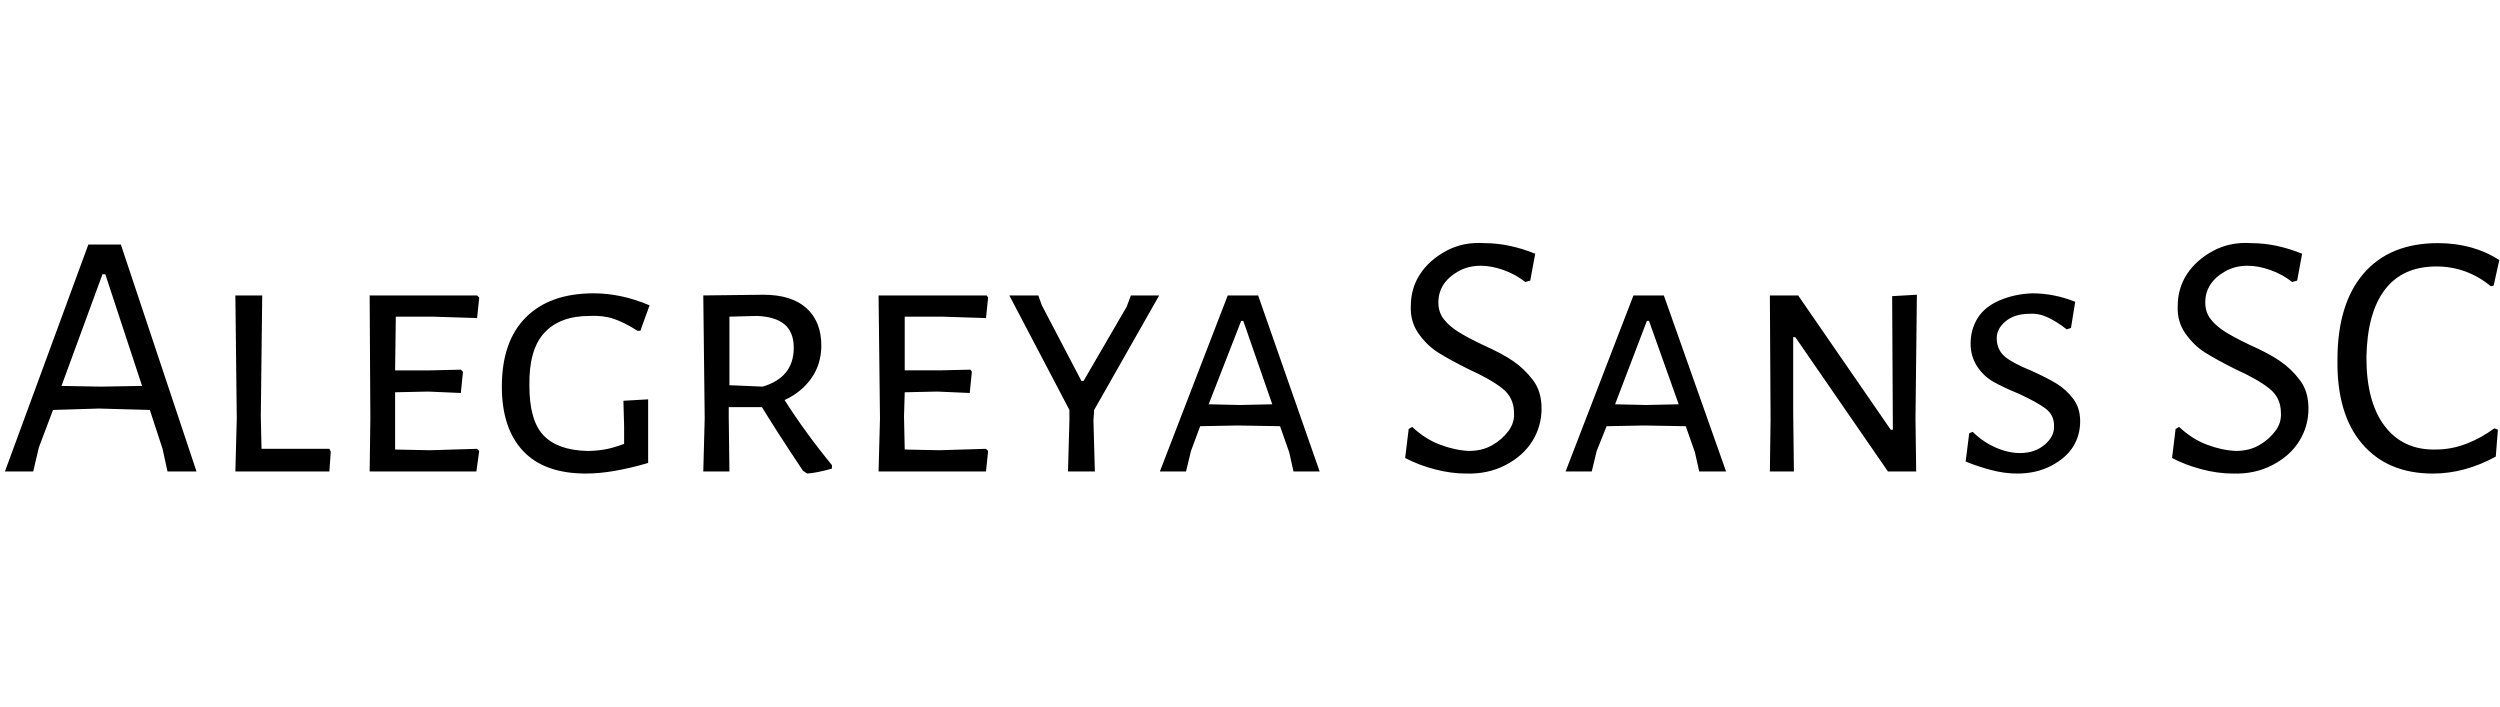 <svg id="fnt-Alegreya Sans SC" viewBox="0 0 3537 1000" xmlns="http://www.w3.org/2000/svg"><path id="alegreya-sans-sc" class="f" d="M171 346l107 321h-41l-7-32-18-55-72-2-65 2-20 53-8 34h-40l118-321h46m-28 201l58-1-52-158h-4l-58 158 56 1m323 88l2 4-2 28h-133l2-75-2-174h38l-2 171 1 46h96m142 2l67-2 3 3-4 29h-151l1-75-1-174h152l3 3-3 29-63-2-52 0-1 76 50 0 43-1 3 3-3 30-46-2-47 1 0 34 0 47 49 1m232-222q39 0 79 17l-13 36h-4q-19-12-34-17t-34-4q-42 0-64 24t-21 75q0 49 20 70t62 22q12 0 24-2t28-8v-25l-1-36 35-2v90q-51 15-88 15-59 0-89-32t-30-91q0-64 34-98t96-34m270 151q30 47 67 92l0 5q-21 6-35 7l-6-4q-38-57-58-90l-47 0v13l1 78h-37l2-75-2-174 85-1q40 0 61 19t21 53q0 26-14 46t-38 31m-78-118l0 97 47 2q44-13 44-55 0-22-13-33t-39-12l-39 1m297 189l66-2 3 3-3 29h-152l2-75-2-174h153l2 3-3 29-63-2-52 0 0 76 49 0 44-1 2 3-3 30-46-2-46 1-1 34 1 47 49 1m219-57l-1 15 2 72h-38l2-72 0-15-85-162h41l5 14 56 107h3l61-105 6-16h40l-92 162m232-162l87 249h-37l-6-27-13-37-60-1-53 1-13 35-7 29h-37l96-249h43m-26 155l46-1-41-118h-3l-46 118 44 1m346-229q35 0 72 15l-7 38-7 2q-14-11-31-17t-32-6q-18 0-32 8t-21 19-7 25q0 14 8 24t21 18 34 18q27 12 43 23t28 27 12 40q0 25-13 46t-38 34-56 12q-21 0-44-6t-42-16l5-41 5-3q18 17 39 25t41 9q19 0 33-8t23-20 8-26q0-21-16-34t-49-28q-26-13-42-23t-28-27-11-39q0-25 13-45t37-33 54-11m254 74l88 249h-38l-6-27-13-37-59-1-53 1-14 35-7 29h-37l96-249h43m-25 155l46-1-42-118h-3l-45 118 44 1m383-156l-2 175 1 75h-40l-131-190h-3l0 107 1 83h-34l1-74-1-175h40l131 190h3l-1-189 35-2m163-2q31 0 61 12l-6 37-6 2q-14-11-27-17t-26-5q-21 0-34 11t-12 26 12 24 38 20q22 10 35 18t23 21 10 32q0 20-10 36t-31 27-48 11q-18 0-37-5t-36-12l5-40 5-2q14 14 32 22t35 8q21 0 35-12t13-27q0-15-12-24t-38-21q-22-9-36-17t-23-22-9-32q0-20 10-36t31-25 46-10m310-71q35 0 72 15l-7 38-7 2q-14-11-31-17t-32-6q-18 0-32 8t-21 19-7 25q0 14 8 24t21 18 34 18q27 12 43 23t28 27 12 40q0 25-13 46t-38 34-56 12q-21 0-44-6t-42-16l5-41 5-3q18 17 39 25t41 9q19 0 33-8t23-20 8-26q0-21-16-34t-49-28q-26-13-42-23t-28-27-11-39q0-25 13-45t37-33 54-11m264 0q50 0 87 24l-8 36-4 1q-34-28-77-28-48 0-73 33t-26 96q0 63 26 97t72 33q22 0 43-8t40-22l5 2-3 38q-44 24-89 24-64 0-100-42t-35-119q0-79 37-122t105-43" />
</svg>